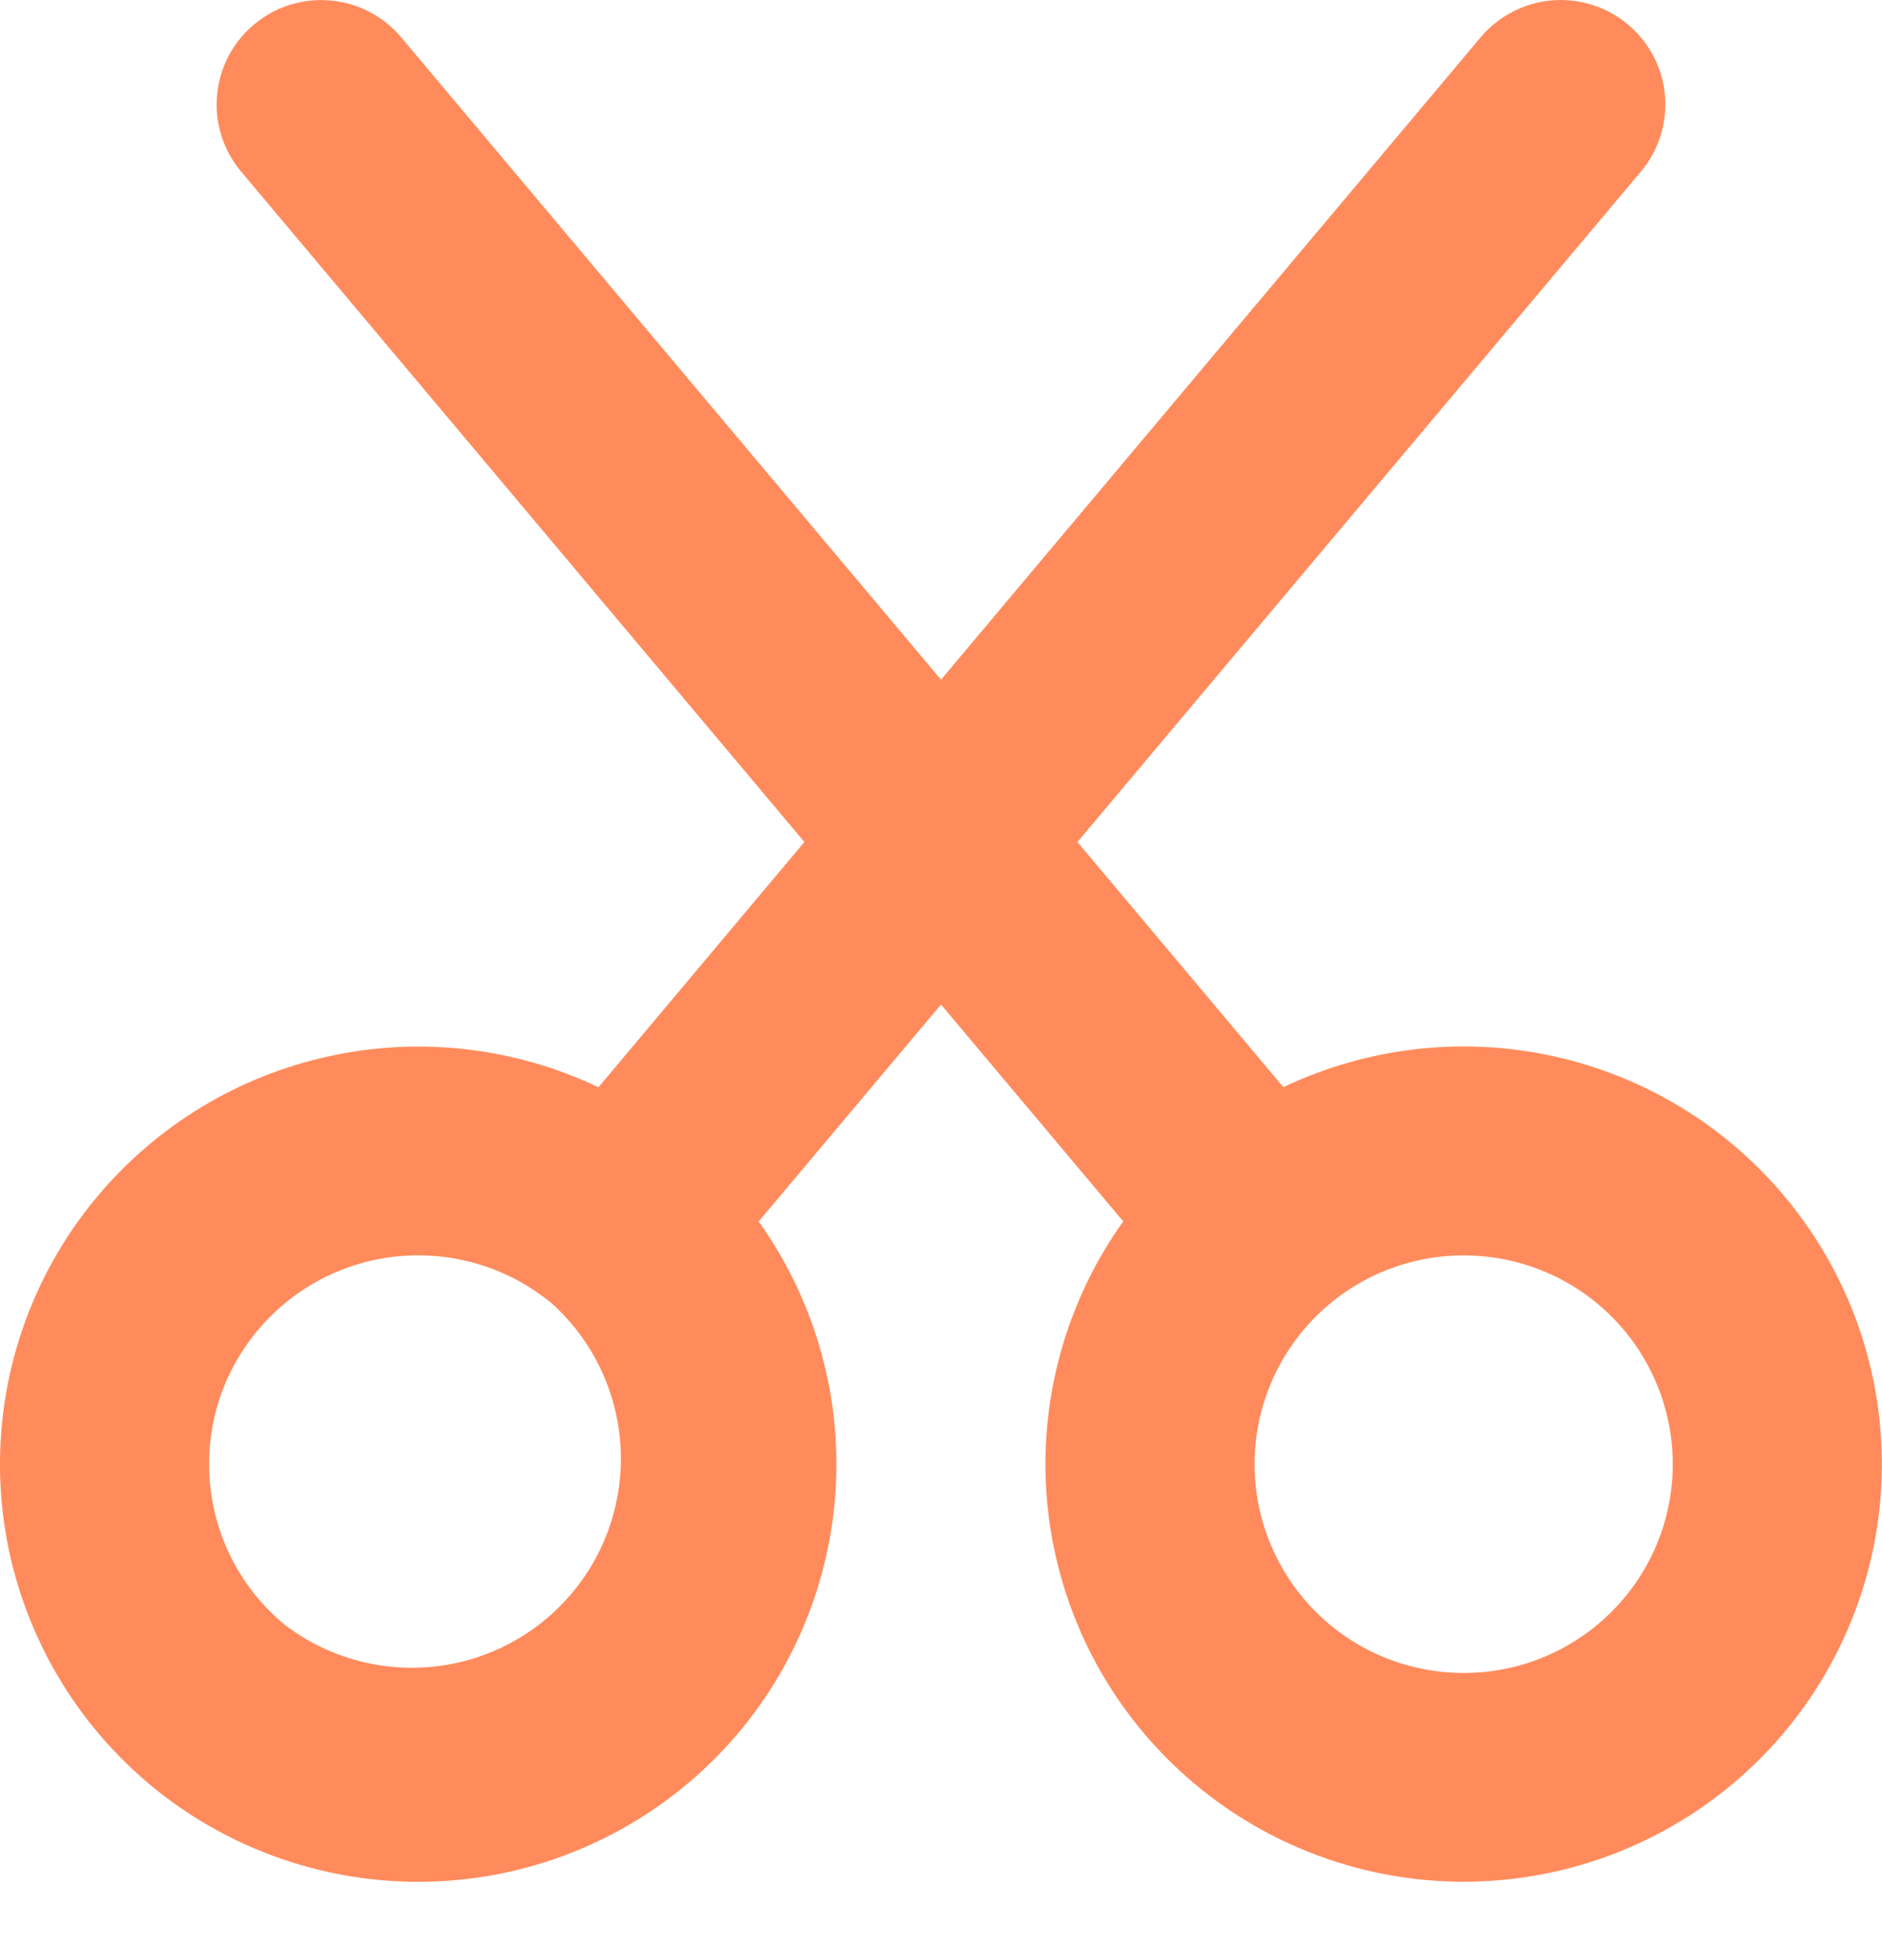 <svg xmlns="http://www.w3.org/2000/svg" width="24" height="25" fill="none" viewBox="0 0 24 25"><path fill="#FF8B5C" d="M12 12.812L9.675 15.579C10.361 16.541 10.709 17.703 10.662 18.883C10.616 20.064 10.178 21.195 9.419 22.099C8.508 23.181 7.206 23.858 5.798 23.981C4.389 24.104 2.989 23.663 1.905 22.756C1.369 22.306 0.926 21.756 0.603 21.135C0.279 20.515 0.081 19.837 0.02 19.14C-0.041 18.443 0.036 17.741 0.247 17.073C0.458 16.406 0.798 15.787 1.248 15.252C2.009 14.347 3.048 13.72 4.204 13.47C5.359 13.219 6.565 13.359 7.632 13.867L10.258 10.739L3.075 2.189C2.962 2.055 2.877 1.9 2.824 1.733C2.772 1.567 2.752 1.391 2.768 1.217C2.783 1.043 2.832 0.873 2.913 0.718C2.994 0.563 3.104 0.425 3.239 0.313C3.373 0.2 3.528 0.115 3.695 0.062C3.862 0.01 4.037 -0.01 4.212 0.006C4.386 0.021 4.556 0.07 4.711 0.151C4.867 0.232 5.005 0.343 5.117 0.477L12 8.669L18.881 0.477C18.994 0.343 19.132 0.232 19.287 0.151C19.443 0.07 19.613 0.02 19.787 0.005C19.962 -0.01 20.138 0.009 20.305 0.062C20.472 0.115 20.627 0.2 20.761 0.313C20.895 0.425 21.006 0.563 21.087 0.718C21.168 0.873 21.217 1.043 21.232 1.217C21.247 1.391 21.228 1.567 21.175 1.733C21.123 1.9 21.038 2.055 20.925 2.189L13.74 10.739L16.366 13.866C17.434 13.358 18.64 13.218 19.795 13.468C20.95 13.719 21.99 14.345 22.75 15.25C23.201 15.786 23.541 16.405 23.752 17.072C23.962 17.739 24.039 18.442 23.978 19.139C23.917 19.835 23.719 20.514 23.396 21.134C23.072 21.755 22.63 22.305 22.093 22.754C21.009 23.662 19.609 24.103 18.201 23.98C16.792 23.857 15.49 23.18 14.58 22.098C13.82 21.194 13.382 20.062 13.336 18.882C13.29 17.702 13.637 16.539 14.324 15.578L12 12.812ZM3.62 20.714C4.165 21.135 4.851 21.329 5.536 21.256C6.22 21.183 6.85 20.847 7.293 20.32C7.736 19.793 7.957 19.115 7.912 18.428C7.866 17.741 7.557 17.098 7.048 16.634C6.506 16.18 5.806 15.96 5.101 16.021C4.397 16.082 3.746 16.421 3.291 16.962C2.344 18.089 2.491 19.769 3.62 20.714ZM20.38 20.714C20.648 20.489 20.869 20.214 21.031 19.904C21.192 19.594 21.291 19.255 21.322 18.906C21.352 18.558 21.314 18.207 21.208 17.873C21.103 17.54 20.933 17.23 20.708 16.962C20.253 16.421 19.602 16.083 18.898 16.022C18.194 15.96 17.494 16.18 16.952 16.634C16.684 16.859 16.462 17.134 16.301 17.444C16.139 17.754 16.04 18.093 16.009 18.442C15.979 18.79 16.017 19.142 16.122 19.475C16.228 19.809 16.398 20.118 16.622 20.386C17.569 21.513 19.252 21.66 20.38 20.714Z"/></svg>